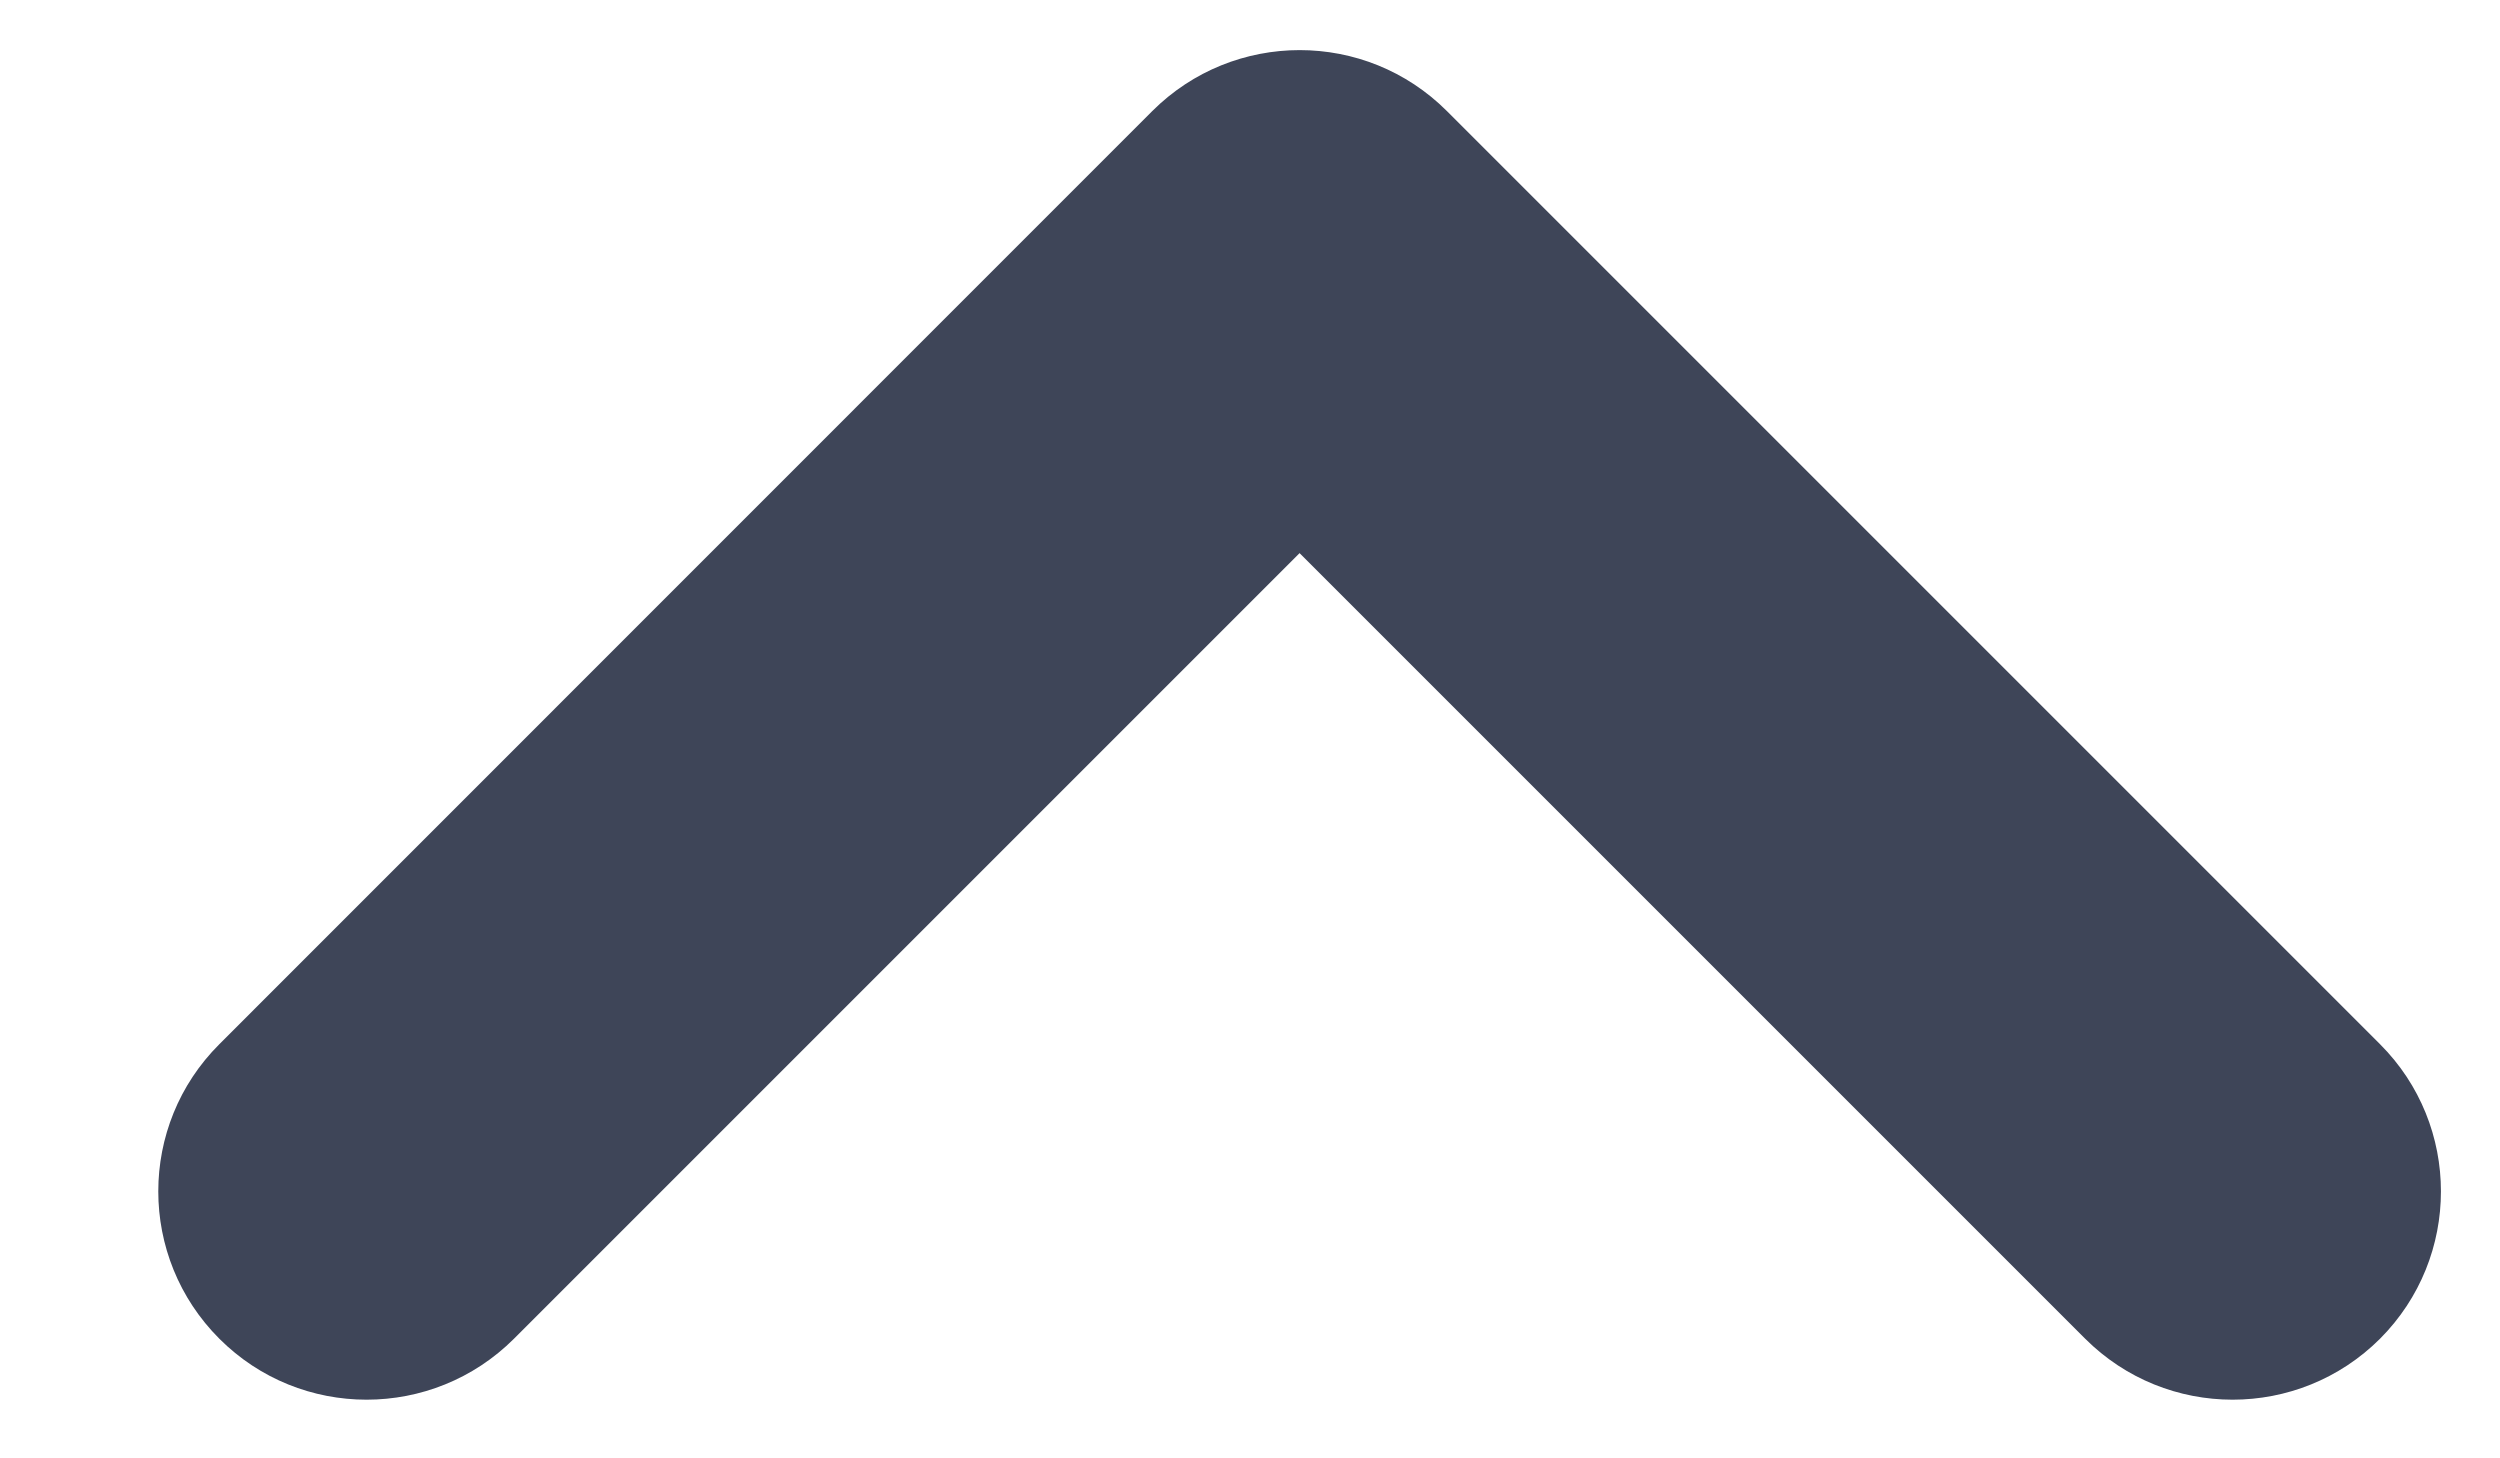 <svg width="12" height="7" viewBox="0 0 12 7" fill="none" xmlns="http://www.w3.org/2000/svg">
	<path fill-rule="evenodd" clip-rule="evenodd" d="M11.424 6.426C11.033 6.816 10.4 6.816 10.009 6.426L6.238 2.655L2.467 6.426C2.076 6.816 1.443 6.816 1.053 6.426C0.662 6.035 0.662 5.402 1.053 5.012L5.531 0.533C5.922 0.143 6.555 0.143 6.945 0.533L11.424 5.012C11.814 5.402 11.814 6.035 11.424 6.426Z" fill="#3E4558" />
</svg>
